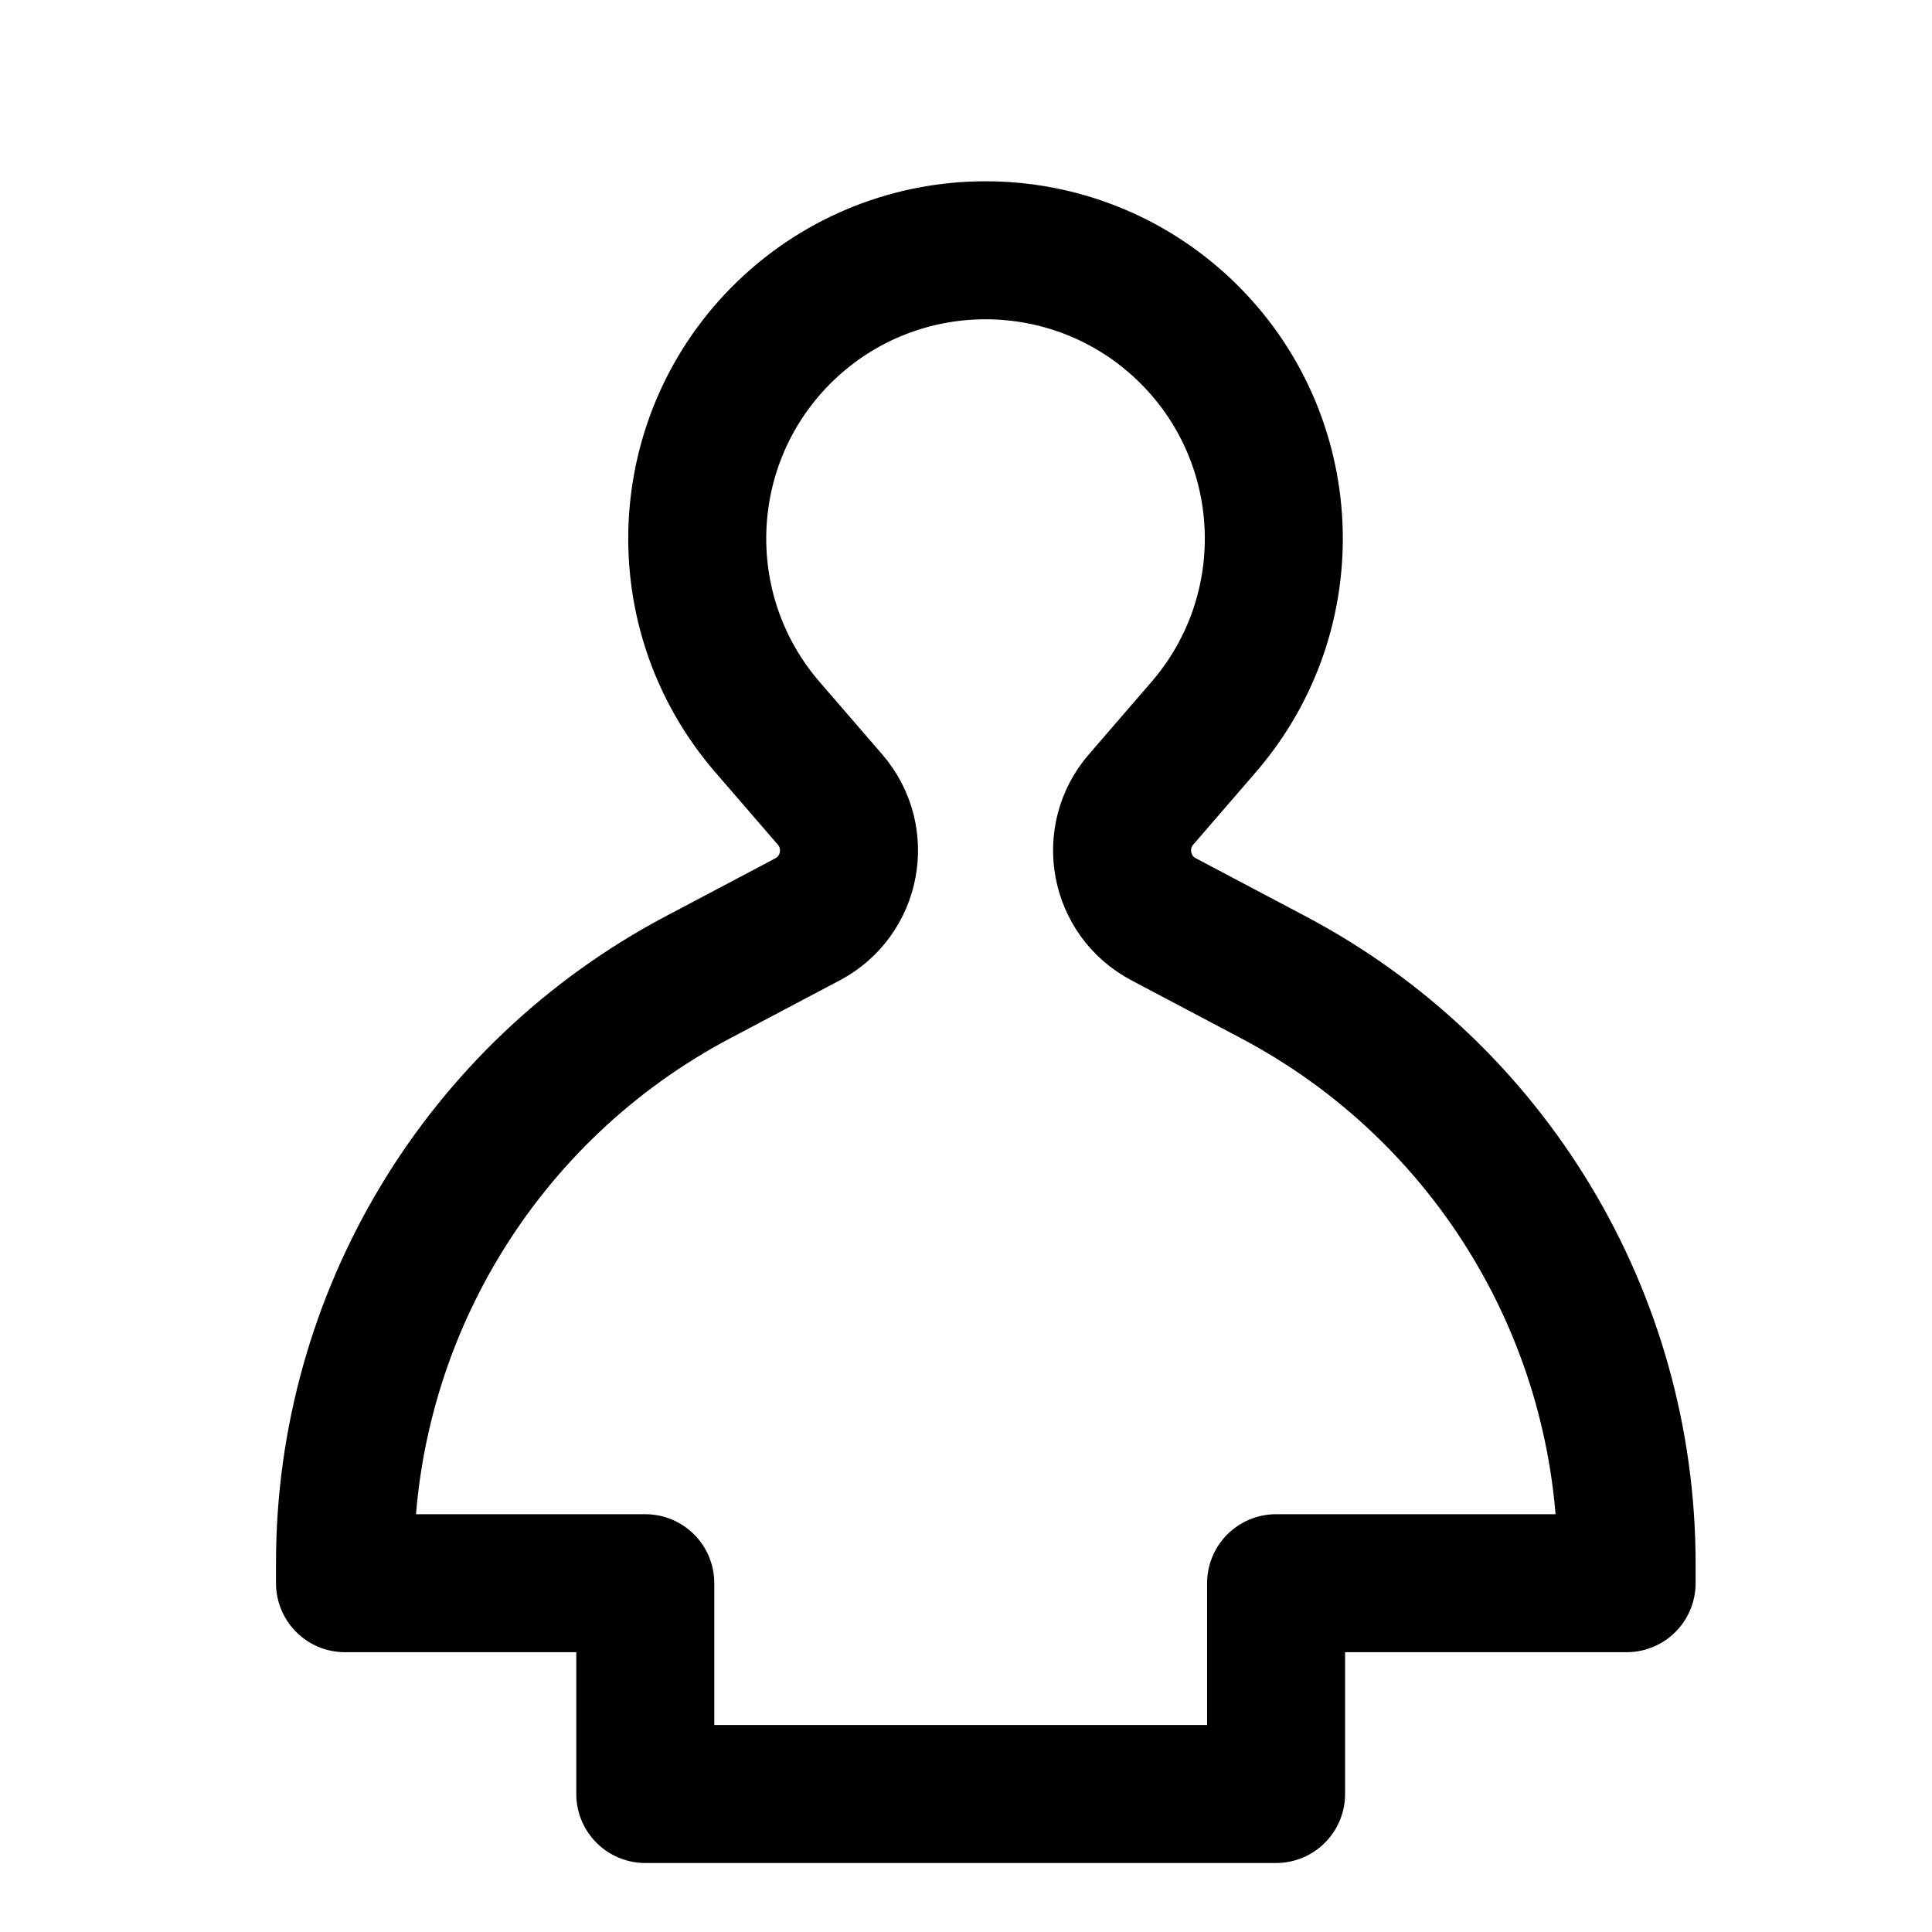 <svg width="24" height="24" viewBox="0 0 28 28" fill="none" xmlns="http://www.w3.org/2000/svg" stroke-width="2" stroke-linecap="round" stroke-linejoin="round" stroke="#000000"><path d="M12.03 11.588L11.121 10.536C9.671 8.857 9.786 6.338 11.382 4.798C13.001 3.237 15.565 3.237 17.184 4.798C18.78 6.338 18.895 8.857 17.445 10.536L16.537 11.587C16.062 12.136 16.222 12.985 16.864 13.323L18.455 14.164C21.604 15.828 23.573 19.096 23.574 22.657L23.574 22.945H18.494V26H9.352L9.352 22.945H5L5 22.652C5 19.094 6.968 15.827 10.114 14.164L11.703 13.324C12.345 12.985 12.504 12.137 12.03 11.588Z"></path></svg>